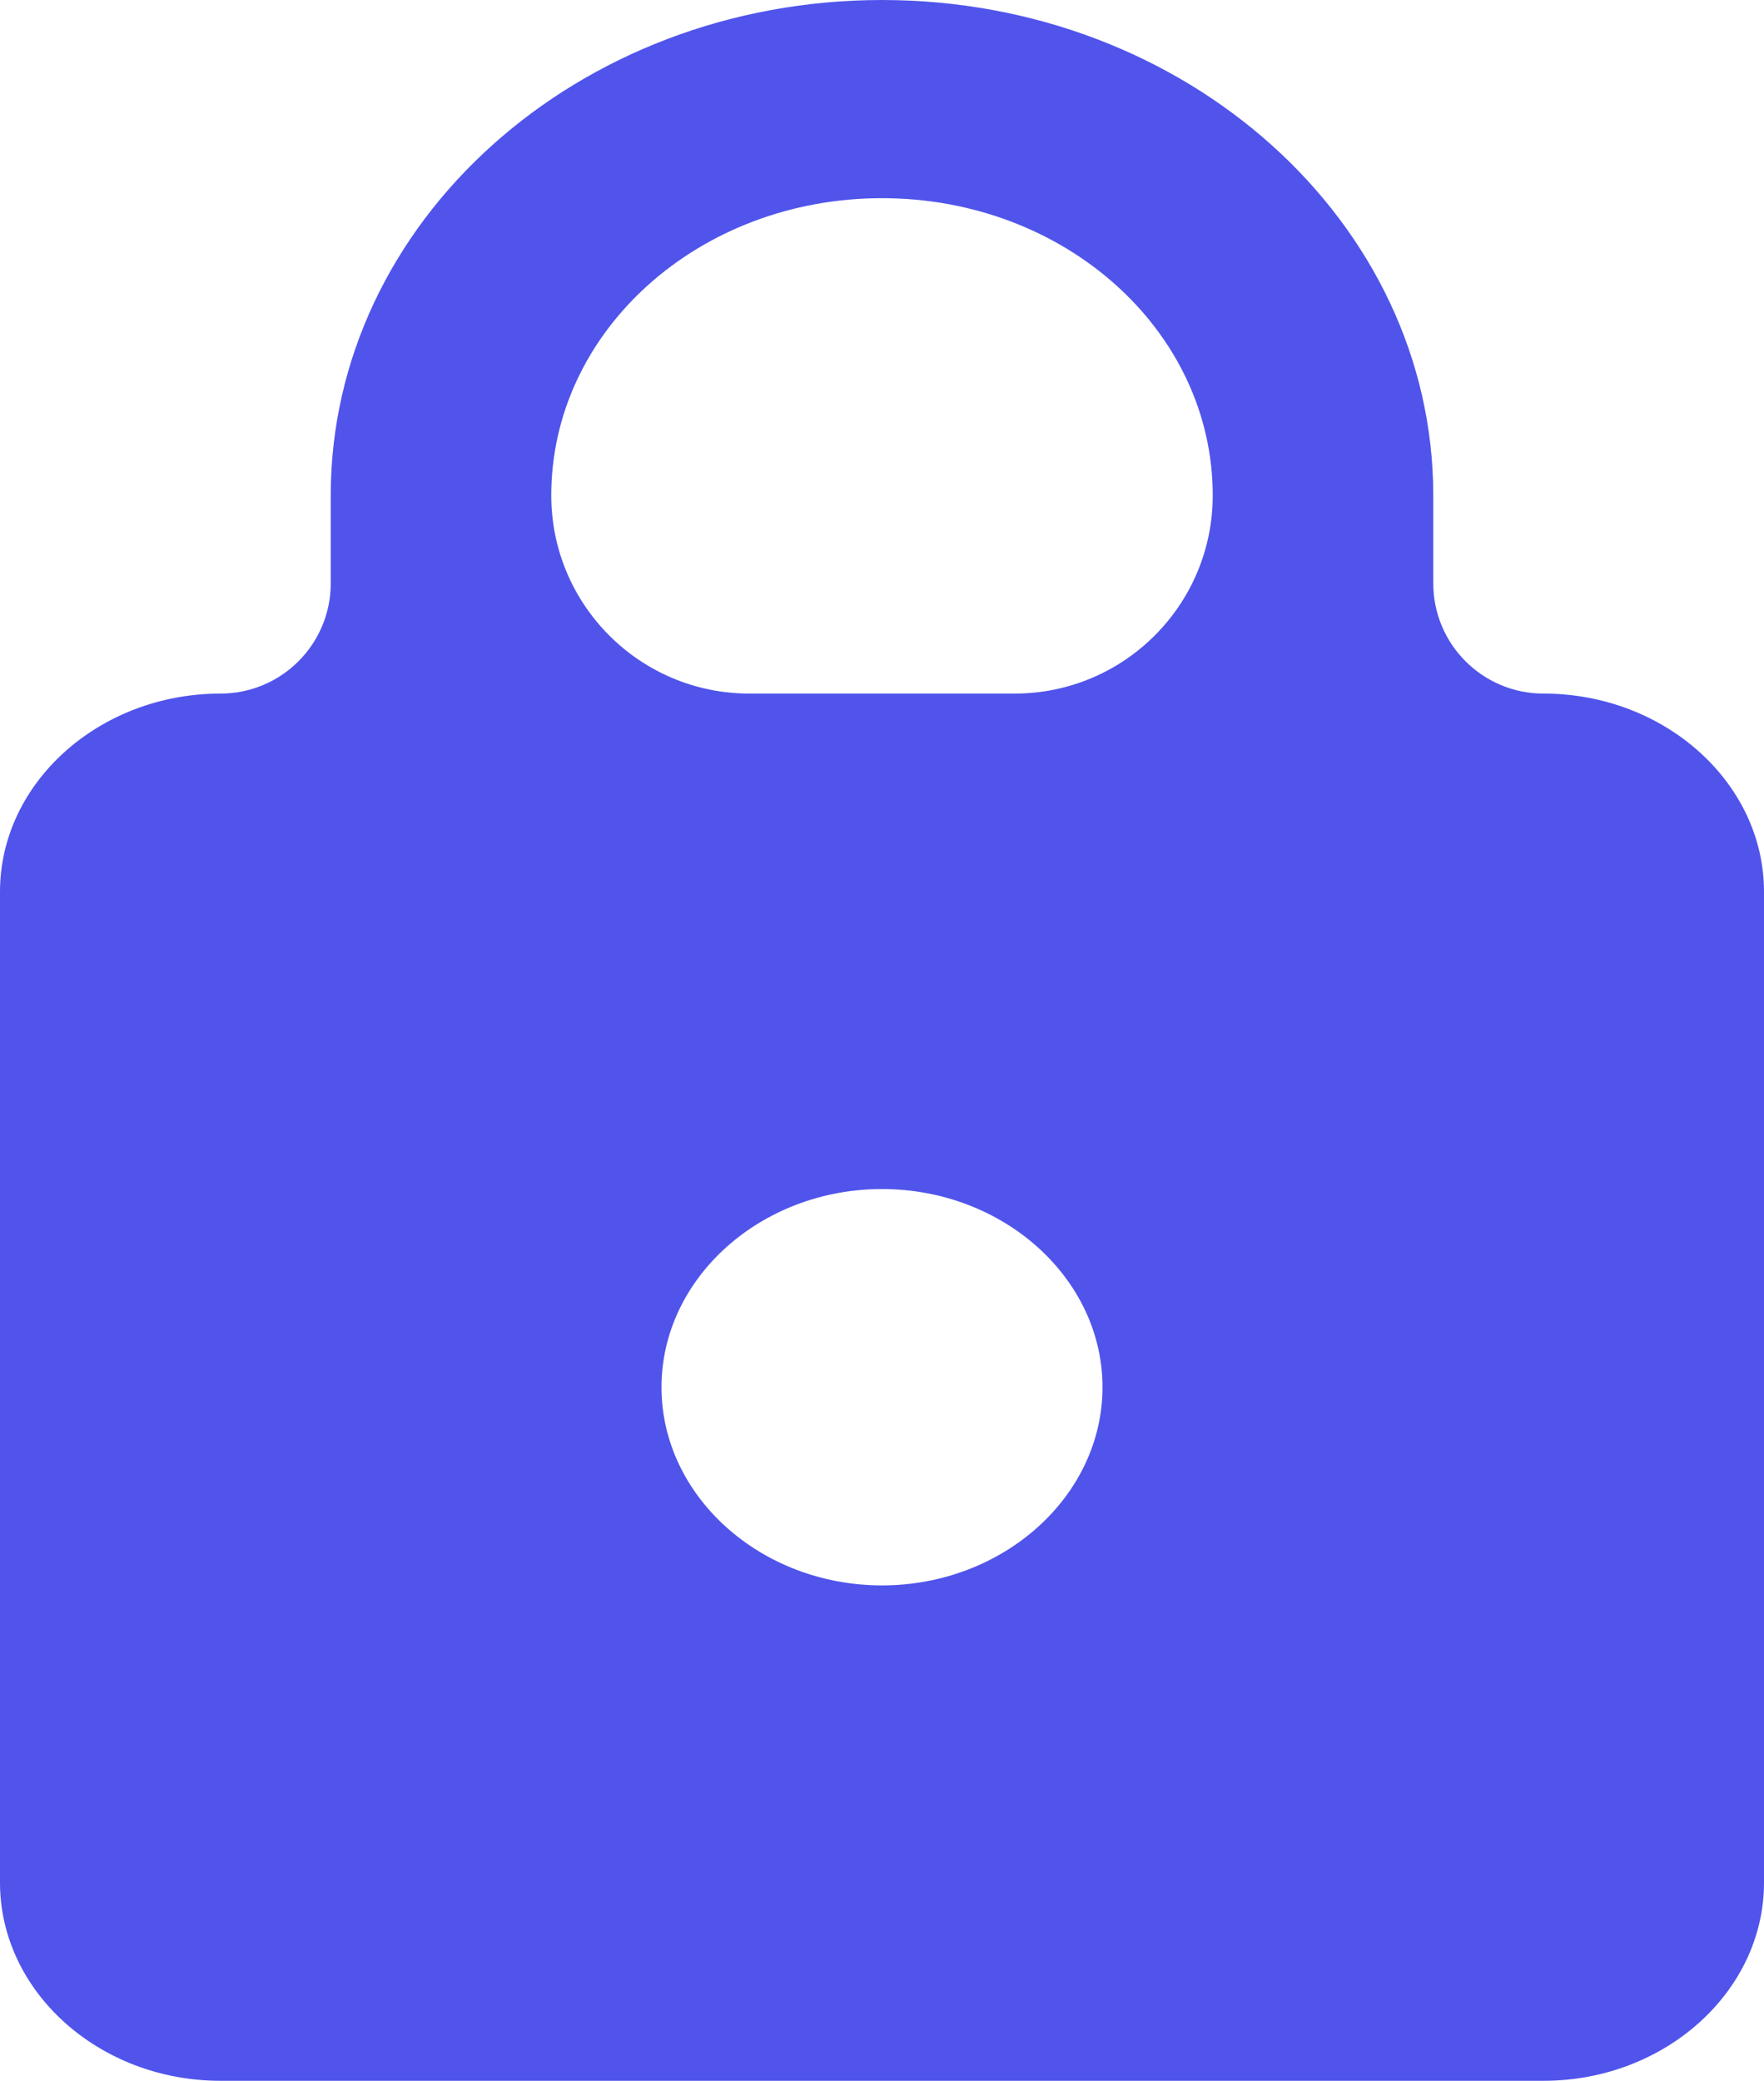 <svg width="39" height="46" viewBox="0 0 39 46" fill="none" xmlns="http://www.w3.org/2000/svg">
<path d="M34.125 15.333C32.779 15.333 31.688 14.242 31.688 12.896V10.952C31.688 4.907 26.227 0 19.5 0C12.773 0 7.312 4.907 7.312 10.952V12.896C7.312 14.242 6.221 15.333 4.875 15.333C2.194 15.333 0 17.305 0 19.714V41.619C0 44.029 2.194 46 4.875 46H34.125C36.806 46 39 44.029 39 41.619V19.714C39 17.305 36.806 15.333 34.125 15.333ZM19.5 35.048C16.819 35.048 14.625 33.076 14.625 30.667C14.625 28.257 16.819 26.286 19.5 26.286C22.181 26.286 24.375 28.257 24.375 30.667C24.375 33.076 22.181 35.048 19.5 35.048ZM16.569 15.333C14.149 15.333 12.188 13.372 12.188 10.952C12.188 7.316 15.454 4.381 19.5 4.381C23.546 4.381 26.812 7.316 26.812 10.952C26.812 13.372 24.851 15.333 22.431 15.333H16.569Z" fill="#5054EB"/>
</svg>

